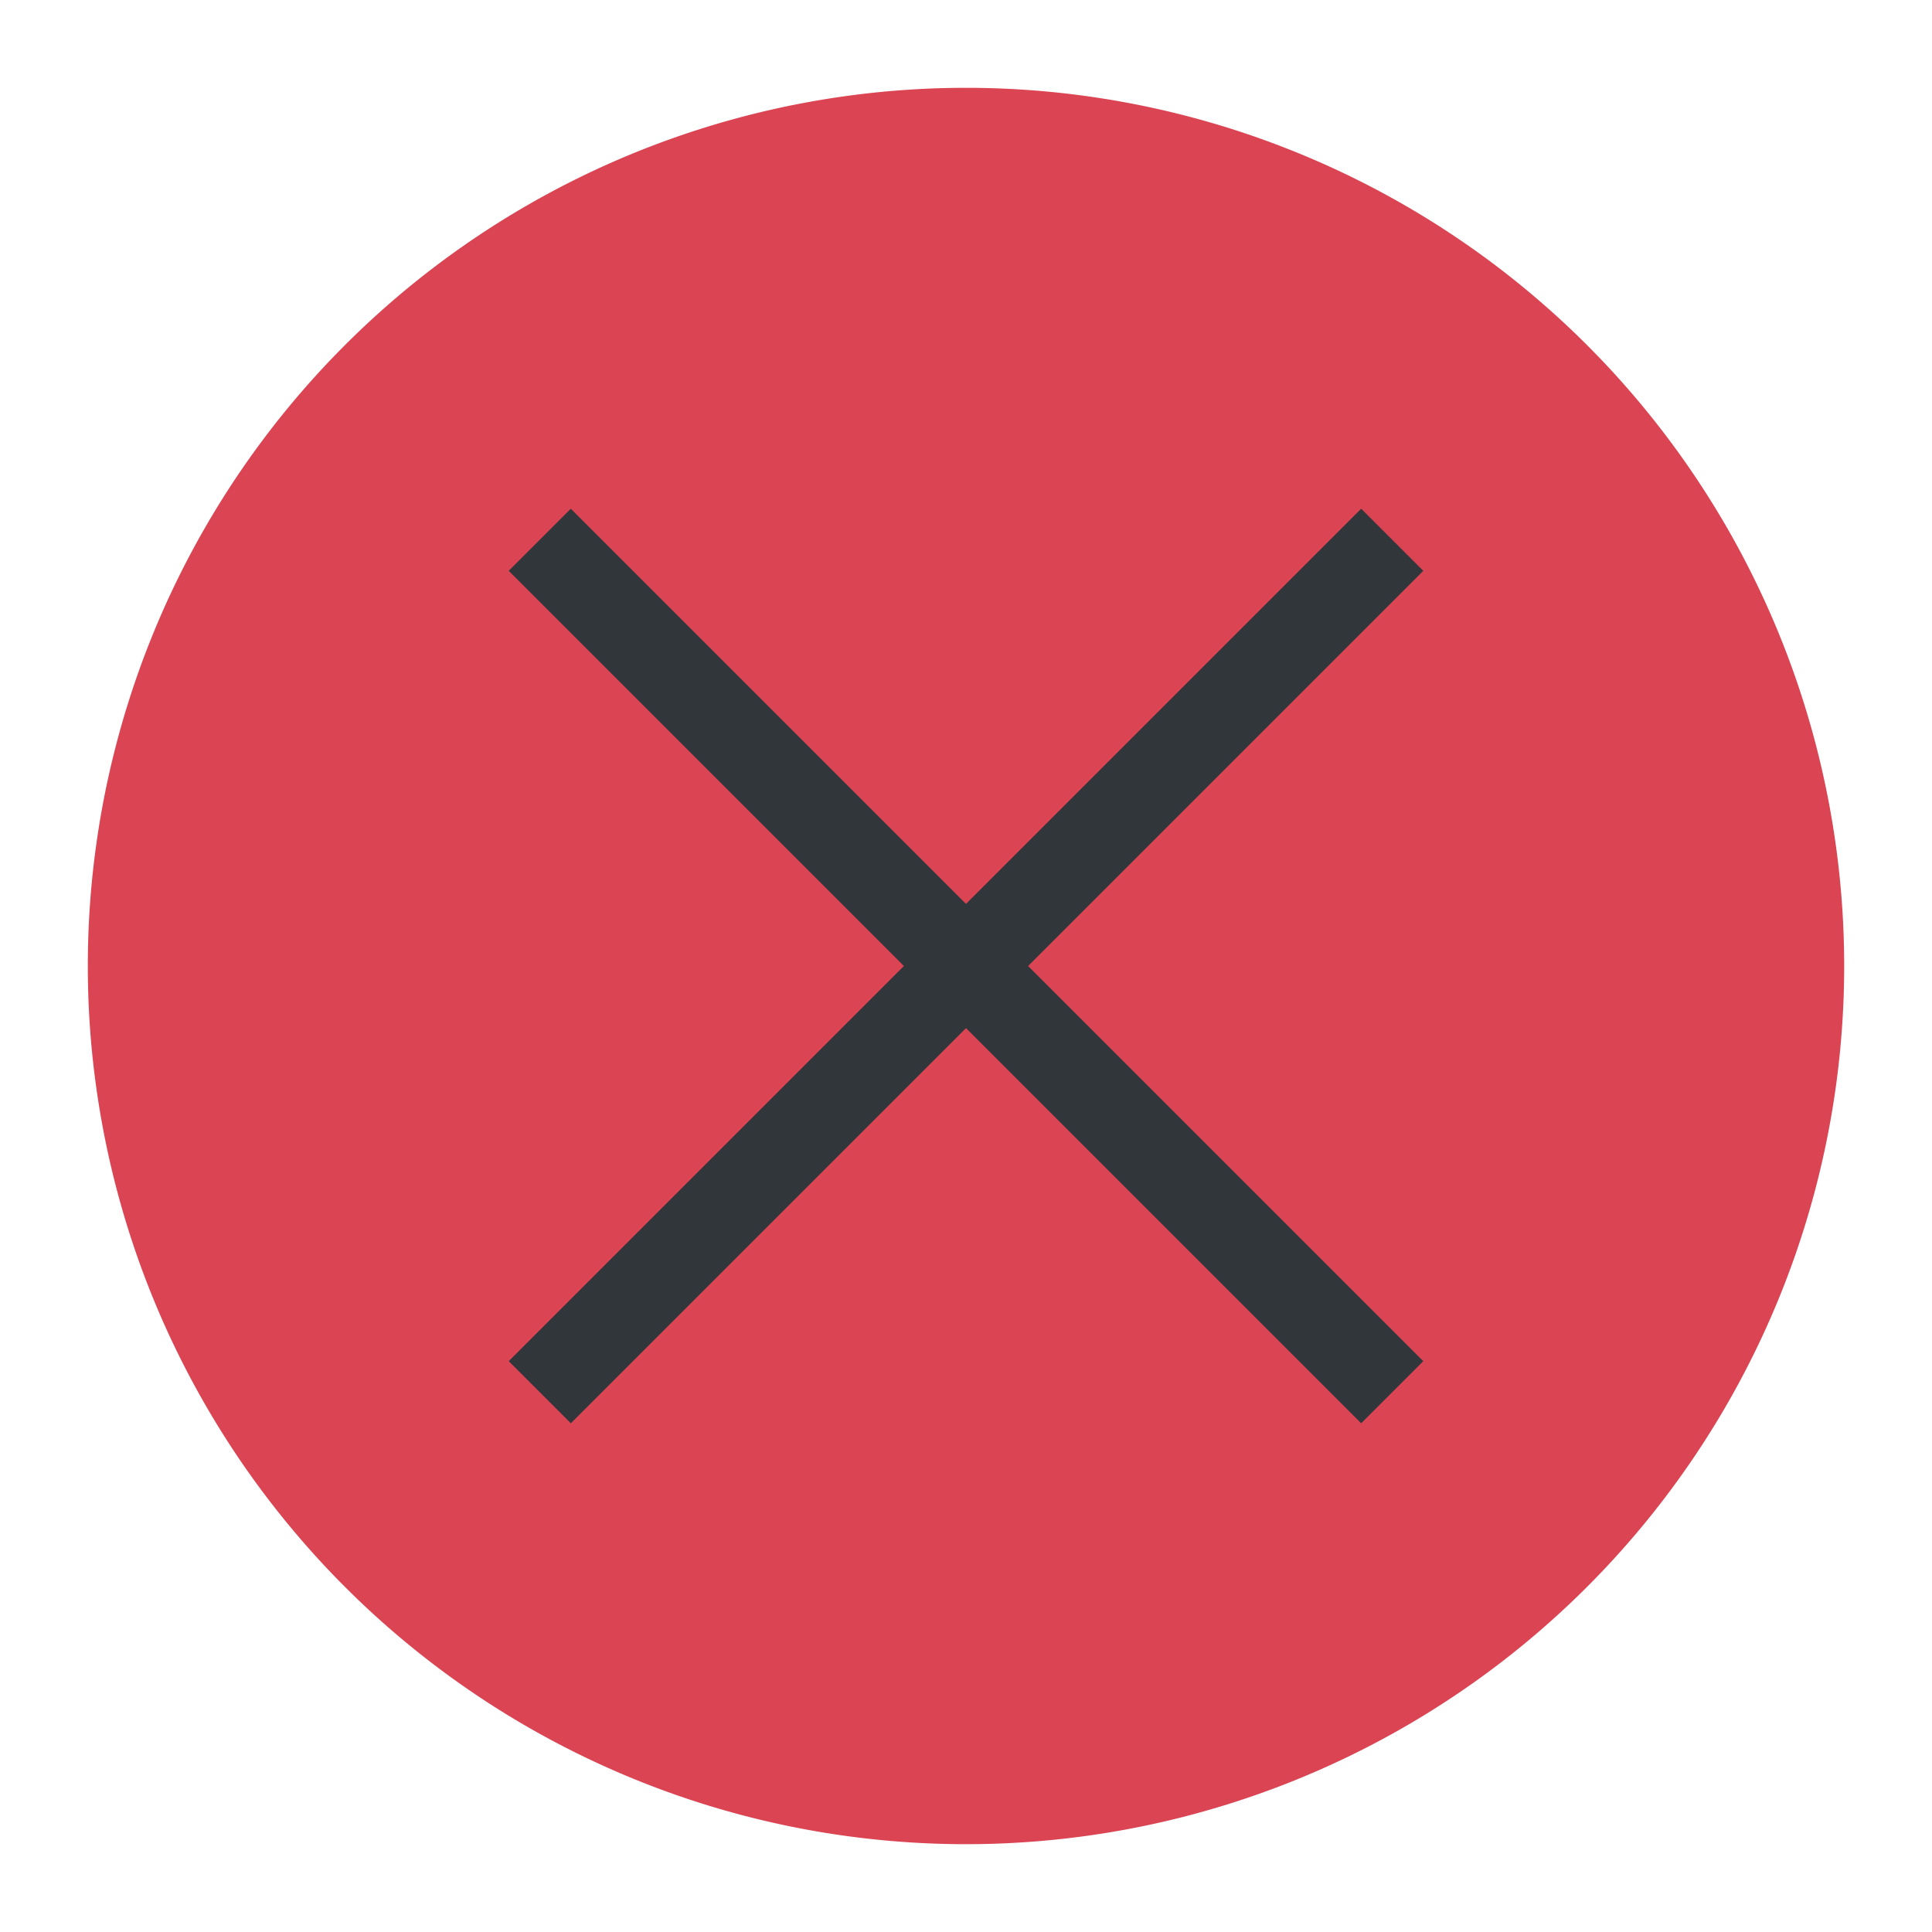 <svg viewBox="0 0 22 22" xmlns="http://www.w3.org/2000/svg">
    <style type="text/css" id="current-color-scheme">
        .ColorScheme-Background {
            color:#31363b;
        }
        .ColorScheme-NegativeText {
            color:#da4453;
        }
    </style>
    <path d="m11 1a10 10 0 0 0 -10 10 10 10 0 0 0 10 10 10 10 0 0 0 10-10 10 10 0 0 0 -10-10" class="ColorScheme-NegativeText" fill="currentColor"/>
    <path d="m6.5 5.793-.707.707 4.5 4.5-4.5 4.5.707.707 4.5-4.5 4.5 4.5.707-.707-4.5-4.5 4.5-4.5-.707-.707-4.5 4.5z" class="ColorScheme-Background" fill="currentColor" stroke-linecap="square" stroke-miterlimit="0"/>
</svg>
